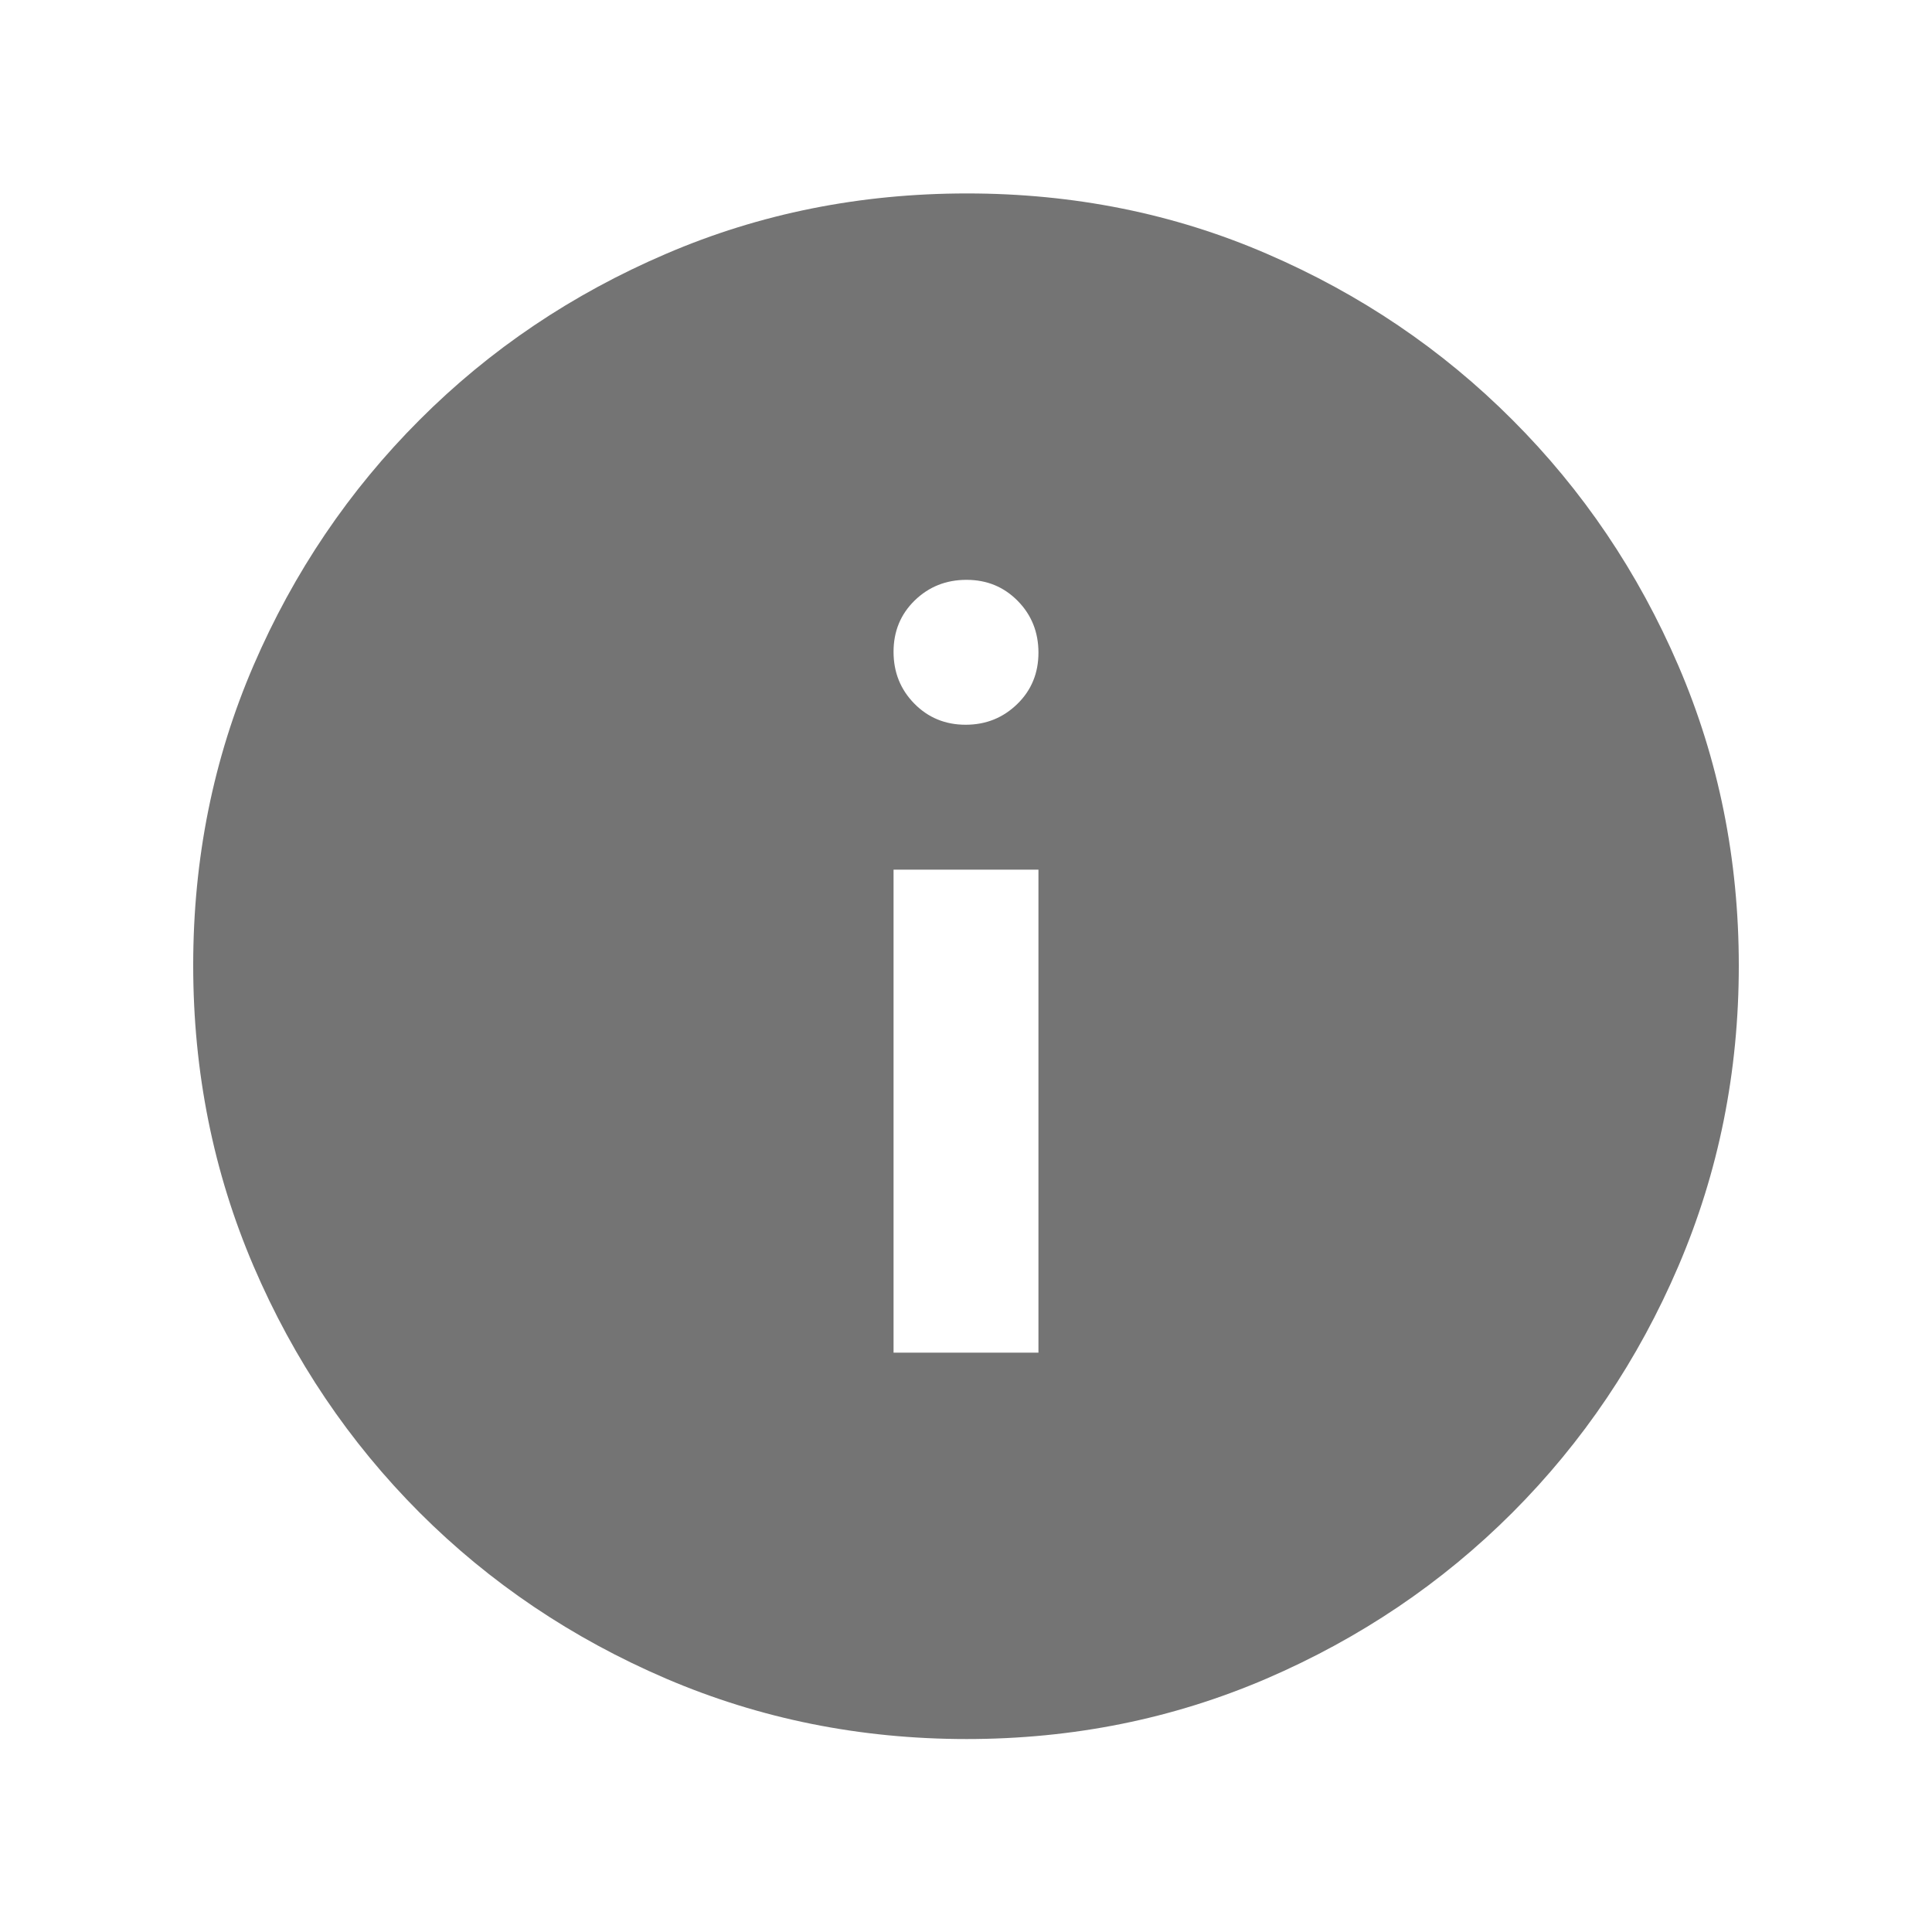 <svg width="16" height="16" viewBox="0 0 16 16" fill="none" xmlns="http://www.w3.org/2000/svg">
<mask id="mask0_7497_76871" style="mask-type:alpha" maskUnits="userSpaceOnUse" x="0" y="0" width="16" height="16">
<rect width="16" height="16" fill="#D9D9D9"/>
</mask>
<g mask="url(#mask0_7497_76871)">
<path d="M7.4 11.202H8.6V7.202H7.4V11.202ZM7.997 6.002C8.166 6.002 8.308 5.944 8.425 5.83C8.542 5.716 8.6 5.574 8.6 5.405C8.6 5.236 8.543 5.093 8.429 4.977C8.314 4.86 8.173 4.802 8.004 4.802C7.835 4.802 7.692 4.859 7.575 4.973C7.458 5.087 7.4 5.229 7.4 5.398C7.4 5.567 7.457 5.71 7.572 5.827C7.686 5.943 7.828 6.002 7.997 6.002ZM8.005 14.402C7.124 14.402 6.295 14.235 5.517 13.902C4.739 13.568 4.058 13.11 3.475 12.527C2.892 11.943 2.433 11.263 2.1 10.486C1.767 9.708 1.6 8.878 1.6 7.994C1.6 7.11 1.767 6.282 2.1 5.51C2.433 4.738 2.892 4.06 3.475 3.477C4.058 2.893 4.739 2.435 5.516 2.102C6.293 1.768 7.124 1.602 8.008 1.602C8.892 1.602 9.72 1.768 10.492 2.102C11.264 2.435 11.942 2.893 12.525 3.477C13.108 4.06 13.567 4.739 13.9 5.514C14.233 6.288 14.4 7.116 14.4 7.997C14.4 8.878 14.233 9.707 13.9 10.485C13.567 11.263 13.108 11.943 12.525 12.527C11.942 13.11 11.263 13.568 10.488 13.902C9.713 14.235 8.886 14.402 8.005 14.402Z" fill="#747474"/>
</g>
</svg>
